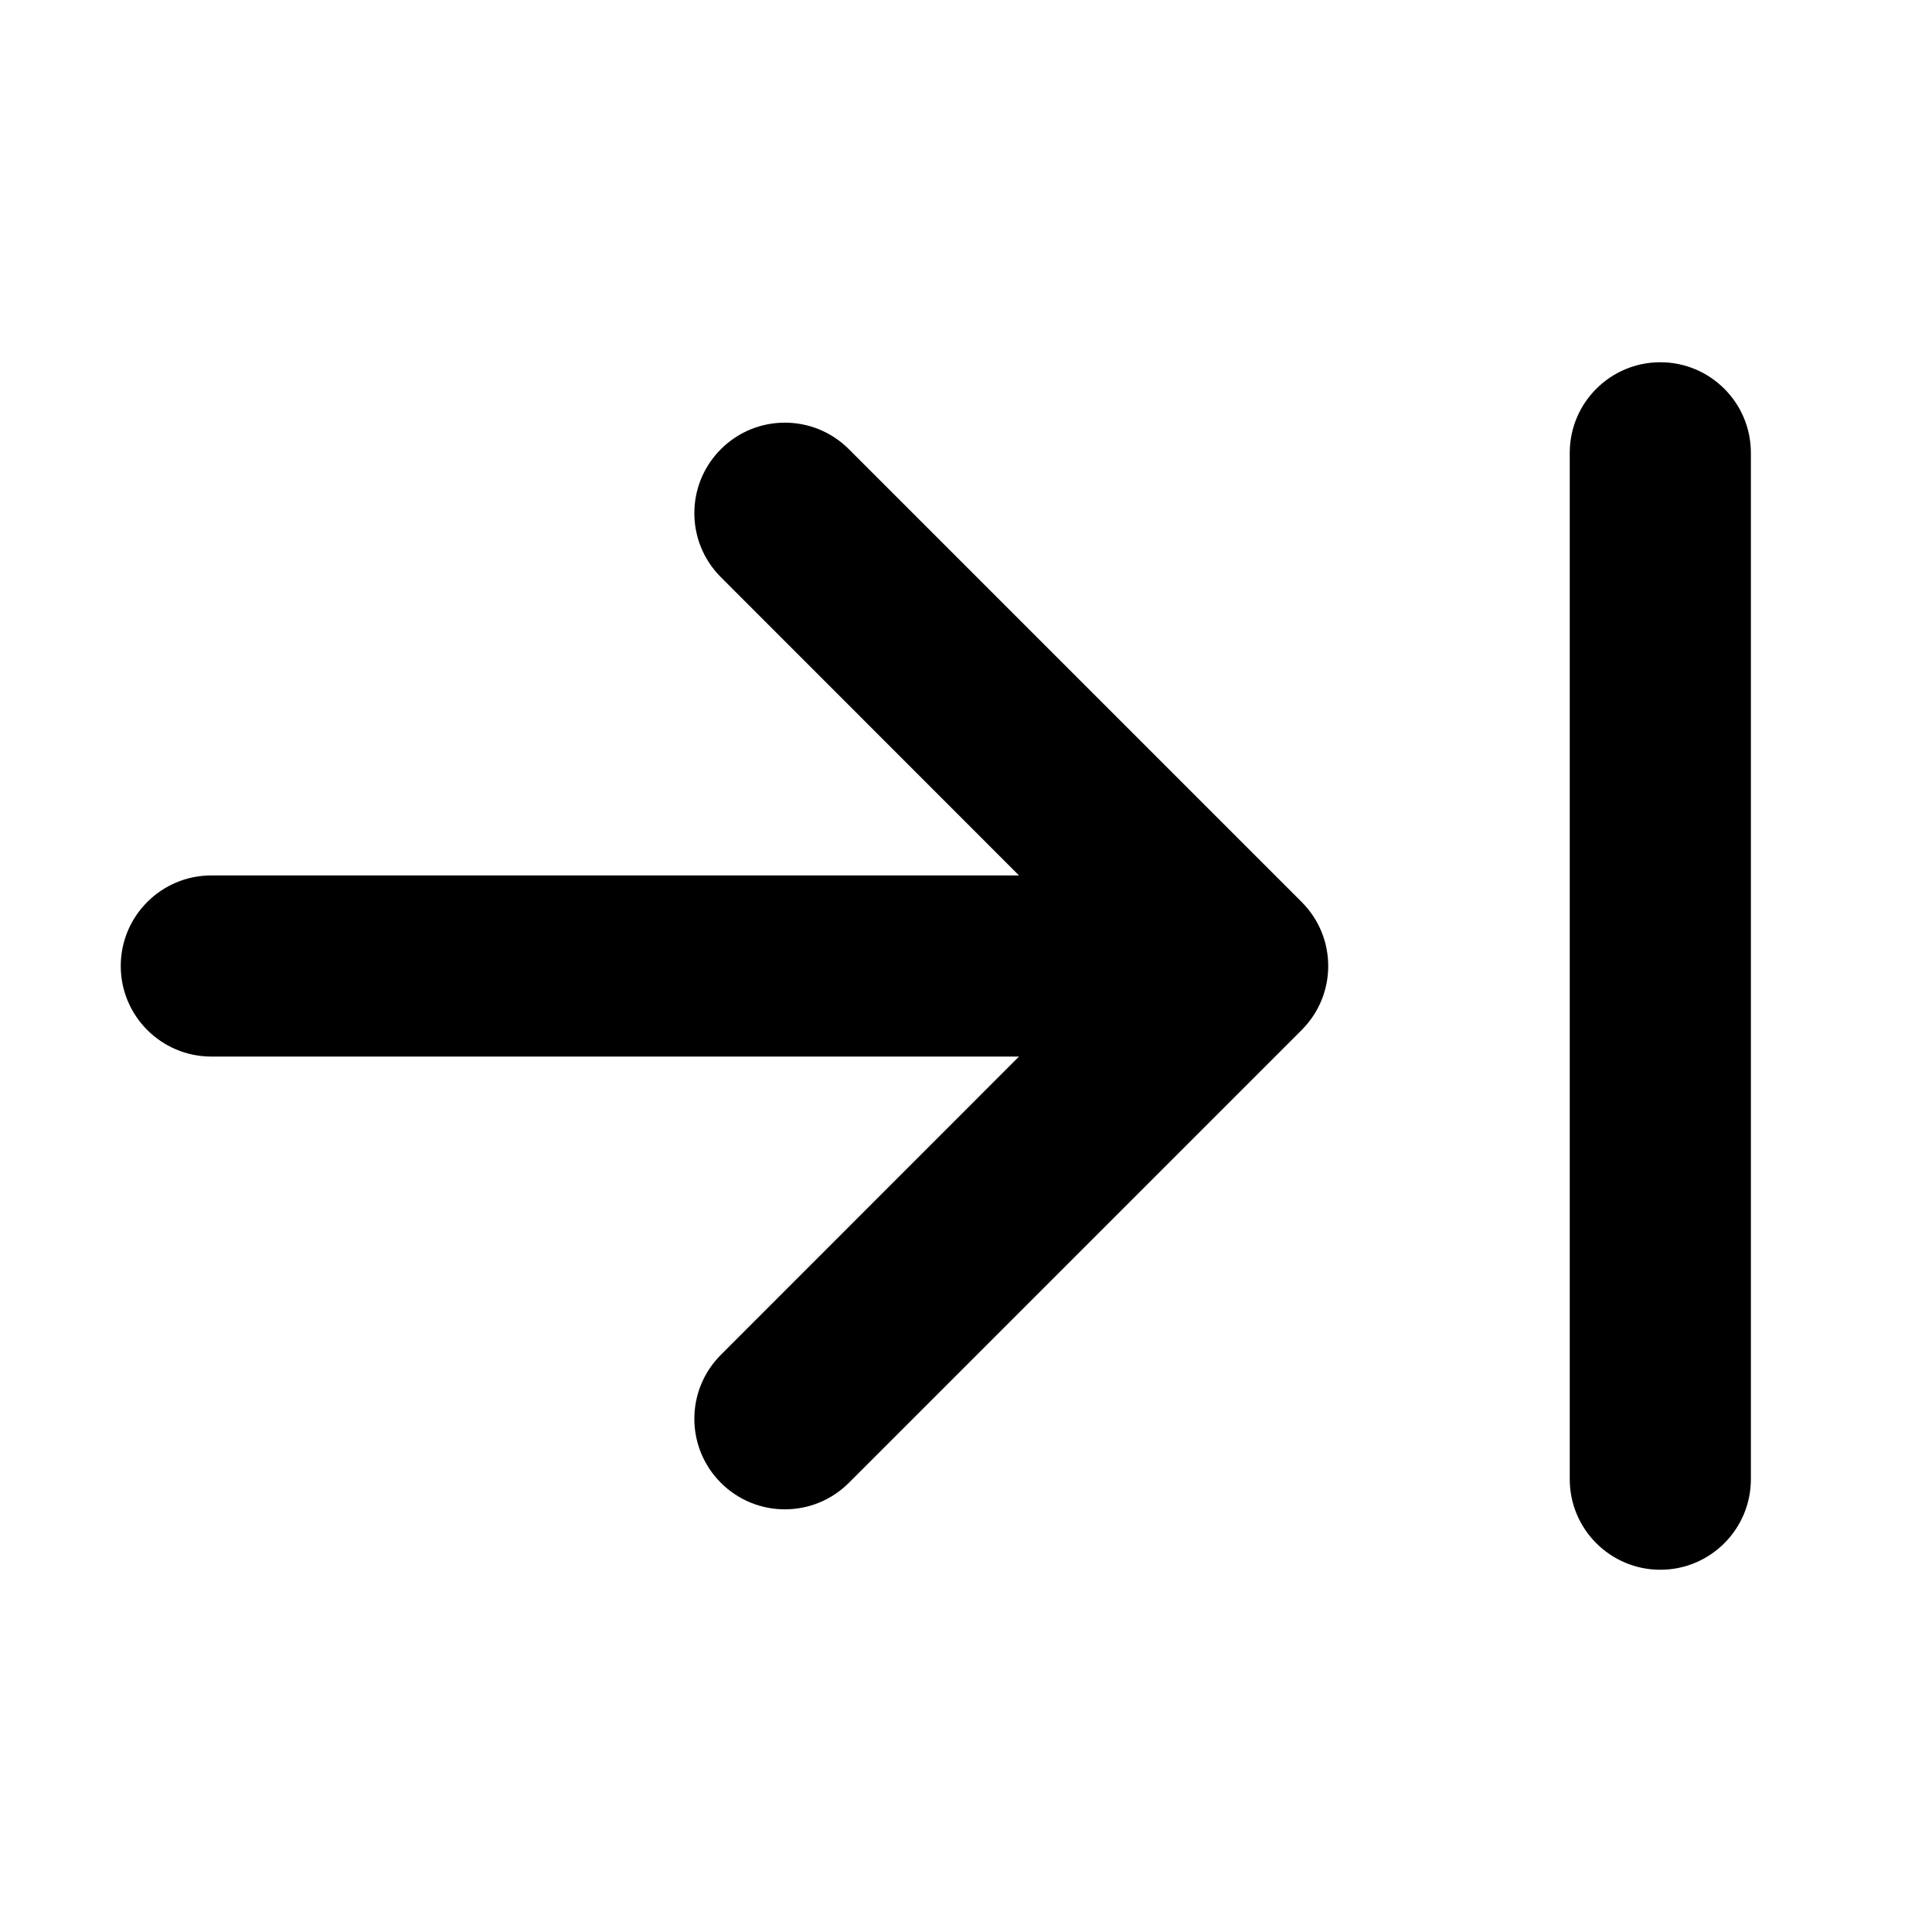 <svg width="16" height="16" viewBox="0 0 16 16" fill="none" xmlns="http://www.w3.org/2000/svg">
<path fill-rule="evenodd" clip-rule="evenodd" d="M10.78 8.53C11.073 8.237 11.073 7.763 10.78 7.47L7.03 3.72C6.737 3.427 6.263 3.427 5.97 3.72C5.677 4.013 5.677 4.487 5.97 4.78L8.439 7.25L1.75 7.25C1.336 7.25 1 7.586 1 8C1 8.414 1.336 8.75 1.75 8.75L8.439 8.75L5.97 11.22C5.677 11.513 5.677 11.987 5.97 12.28C6.263 12.573 6.737 12.573 7.03 12.28L10.78 8.53ZM13 12.25C13 12.664 13.336 13 13.75 13C14.164 13 14.5 12.664 14.5 12.25V3.75C14.5 3.336 14.164 3 13.75 3C13.336 3 13 3.336 13 3.75V12.25Z" fill="black"/>
</svg>
